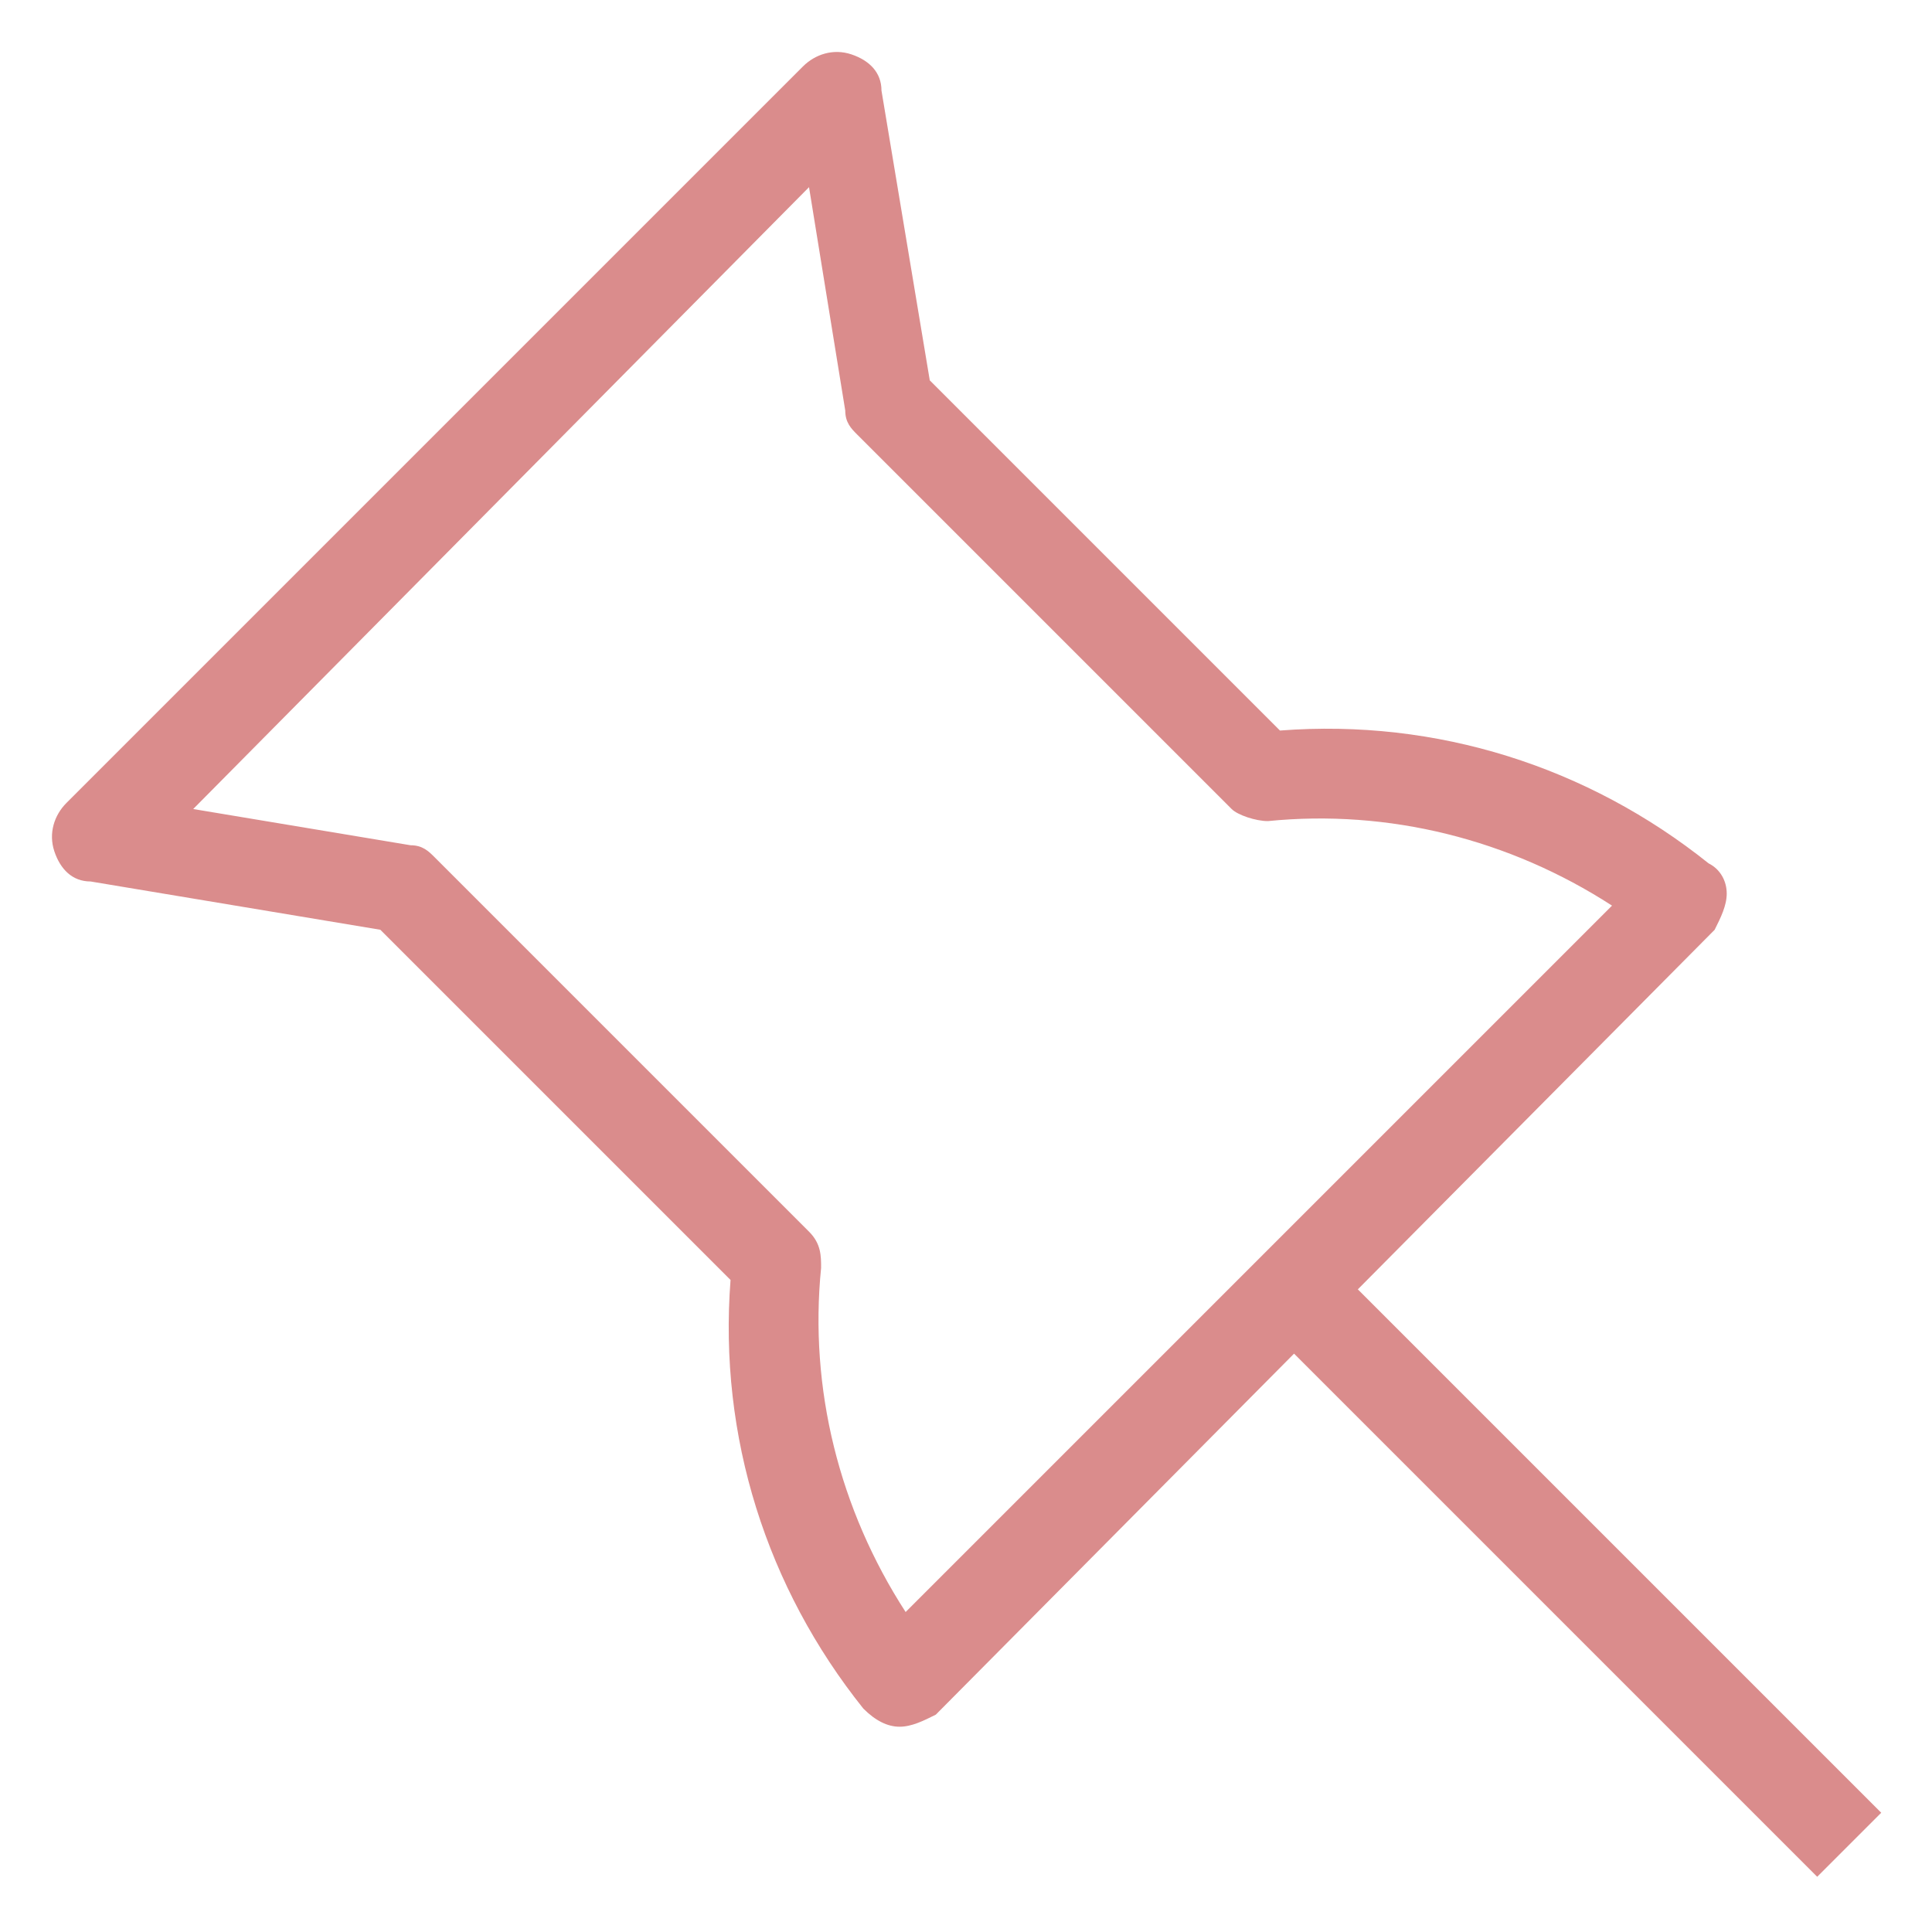 <?xml version="1.0" encoding="utf-8"?>
<!-- Generator: Adobe Illustrator 18.0.0, SVG Export Plug-In . SVG Version: 6.00 Build 0)  -->
<!DOCTYPE svg PUBLIC "-//W3C//DTD SVG 1.1//EN" "http://www.w3.org/Graphics/SVG/1.1/DTD/svg11.dtd">
<svg version="1.1" id="Layer_1" xmlns="http://www.w3.org/2000/svg" xmlns:xlink="http://www.w3.org/1999/xlink" x="0px" y="0px"
	 viewBox="0 0 32 32" enable-background="new 0 0 32 32" xml:space="preserve">
<g>
	<path fill="#DA8C8C" d="M14.9,28.6C14.9,28.6,14.9,28.6,14.9,28.6c-0.2,0-0.4-0.1-0.6-0.3c-1.6-2-2.4-4.5-2.2-7.1l-5.8-5.8
		l-4.8-0.8c-0.3,0-0.5-0.2-0.6-0.5c-0.1-0.3,0-0.6,0.2-0.8L13.3,1.1c0.2-0.2,0.5-0.3,0.8-0.2c0.3,0.1,0.5,0.3,0.5,0.6l0.8,4.8
		l5.8,5.8c2.6-0.2,5.1,0.6,7.1,2.2c0.2,0.1,0.3,0.3,0.3,0.5c0,0.2-0.1,0.4-0.2,0.6L15.5,28.4C15.3,28.5,15.1,28.6,14.9,28.6z
		 M3.2,13.4L6.8,14c0.2,0,0.3,0.1,0.4,0.2l6.2,6.2c0.2,0.2,0.2,0.4,0.2,0.6c-0.2,2,0.3,4,1.4,5.7L26.7,15C25,13.9,23,13.4,21,13.6
		c-0.2,0-0.5-0.1-0.6-0.2l-6.2-6.2C14.1,7.1,14,7,14,6.8l-0.6-3.7L3.2,13.4z"/>
	
		<rect x="19.5" y="25.2" transform="matrix(0.707 0.707 -0.707 0.707 25.998 -10.769)" fill="#DA8C8C" width="13" height="1.5"/>
</g>
</svg>
